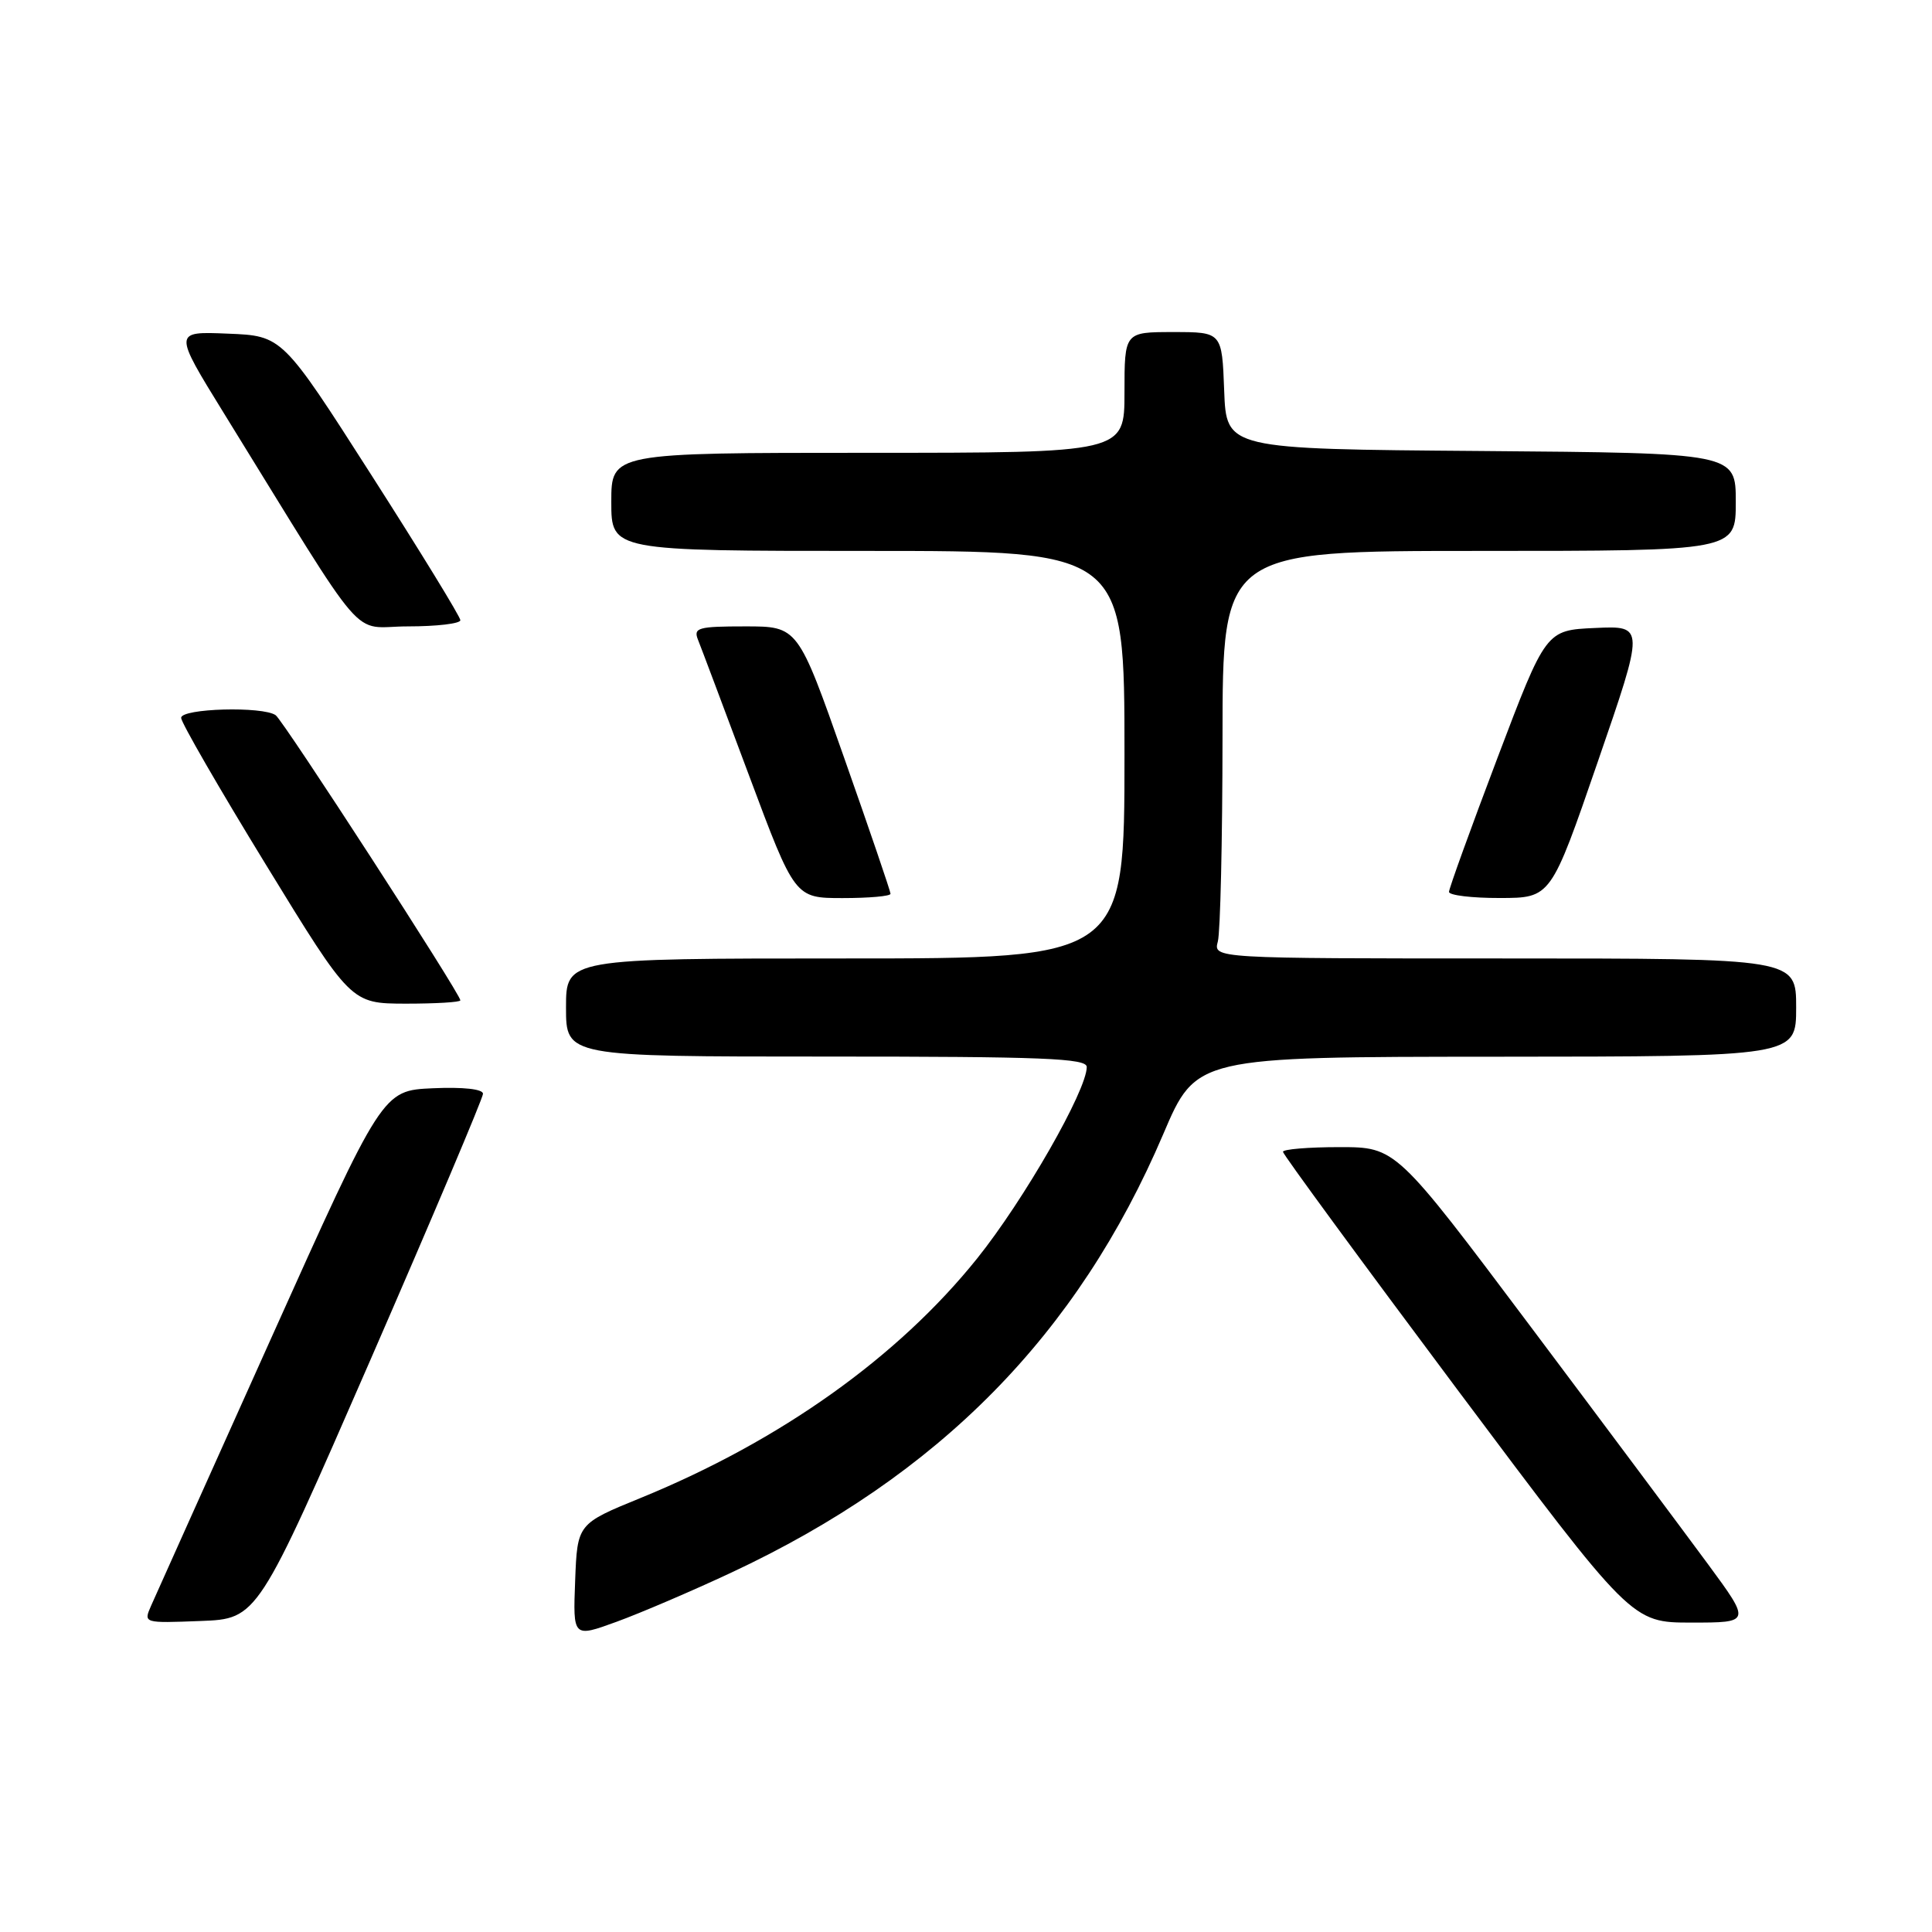 <?xml version="1.0" encoding="UTF-8" standalone="no"?>
<!DOCTYPE svg PUBLIC "-//W3C//DTD SVG 1.1//EN" "http://www.w3.org/Graphics/SVG/1.1/DTD/svg11.dtd" >
<svg xmlns="http://www.w3.org/2000/svg" xmlns:xlink="http://www.w3.org/1999/xlink" version="1.1" viewBox="0 0 256 256">
 <g >
 <path fill="currentColor"
d=" M 96.90 208.38 C 124.43 195.51 142.80 176.86 154.14 150.27 C 158.50 140.04 158.50 140.04 198.25 140.02 C 238.00 140.00 238.00 140.00 238.00 133.50 C 238.00 127.00 238.00 127.00 199.38 127.00 C 160.77 127.00 160.77 127.00 161.37 124.75 C 161.70 123.51 161.98 111.36 161.99 97.75 C 162.00 73.00 162.00 73.00 196.00 73.00 C 230.00 73.00 230.00 73.00 230.00 66.51 C 230.00 60.03 230.00 60.03 196.25 59.76 C 162.50 59.50 162.50 59.50 162.21 51.75 C 161.92 44.00 161.92 44.00 155.46 44.00 C 149.00 44.00 149.00 44.00 149.00 52.00 C 149.00 60.00 149.00 60.00 115.00 60.00 C 81.00 60.00 81.00 60.00 81.00 66.50 C 81.00 73.00 81.00 73.00 115.00 73.00 C 149.00 73.00 149.00 73.00 149.00 100.00 C 149.00 127.00 149.00 127.00 112.00 127.00 C 75.00 127.00 75.00 127.00 75.00 133.50 C 75.00 140.00 75.00 140.00 109.50 140.00 C 138.22 140.00 144.00 140.23 144.00 141.38 C 144.00 144.49 135.68 159.02 129.47 166.76 C 118.99 179.82 103.42 190.91 84.93 198.47 C 76.50 201.91 76.50 201.91 76.21 209.46 C 75.92 217.00 75.92 217.00 81.71 214.89 C 84.89 213.73 91.73 210.80 96.90 208.38 Z  M 49.07 180.22 C 57.28 161.37 64.00 145.49 64.00 144.93 C 64.00 144.31 61.39 144.02 57.34 144.20 C 50.68 144.50 50.68 144.50 35.85 177.50 C 27.69 195.65 20.57 211.53 20.01 212.79 C 19.01 215.08 19.02 215.08 26.57 214.79 C 34.13 214.50 34.13 214.50 49.07 180.22 Z  M 226.31 207.25 C 223.17 202.99 212.59 188.81 202.79 175.75 C 184.97 152.00 184.97 152.00 177.48 152.00 C 173.37 152.00 170.00 152.28 170.00 152.62 C 170.00 152.96 180.40 167.13 193.10 184.12 C 216.21 215.00 216.21 215.00 224.11 215.00 C 232.01 215.00 232.01 215.00 226.31 207.25 Z  M 61.00 132.55 C 61.00 131.69 37.56 95.50 36.53 94.77 C 34.84 93.56 24.00 93.86 24.00 95.12 C 24.00 95.73 29.06 104.50 35.25 114.60 C 46.50 132.97 46.50 132.97 53.75 132.99 C 57.74 132.99 61.00 132.80 61.00 132.55 Z  M 118.00 118.43 C 118.00 118.12 115.24 110.02 111.86 100.43 C 105.73 83.00 105.73 83.00 98.76 83.00 C 92.52 83.00 91.86 83.18 92.48 84.75 C 92.87 85.71 95.91 93.81 99.25 102.75 C 105.32 119.00 105.32 119.00 111.66 119.00 C 115.15 119.00 118.00 118.75 118.00 118.43 Z  M 211.71 100.95 C 217.93 82.91 217.93 82.91 211.38 83.21 C 204.84 83.50 204.84 83.50 198.42 100.43 C 194.89 109.75 192.00 117.73 192.00 118.18 C 192.00 118.63 195.04 119.00 198.75 118.99 C 205.50 118.98 205.50 118.98 211.71 100.95 Z  M 61.00 82.18 C 61.00 81.73 55.69 73.07 49.20 62.93 C 37.41 44.50 37.41 44.50 30.19 44.21 C 22.98 43.91 22.98 43.91 29.64 54.71 C 49.24 86.44 46.27 83.00 54.06 83.00 C 57.88 83.00 61.00 82.63 61.00 82.18 Z "/>
</g>
</svg>